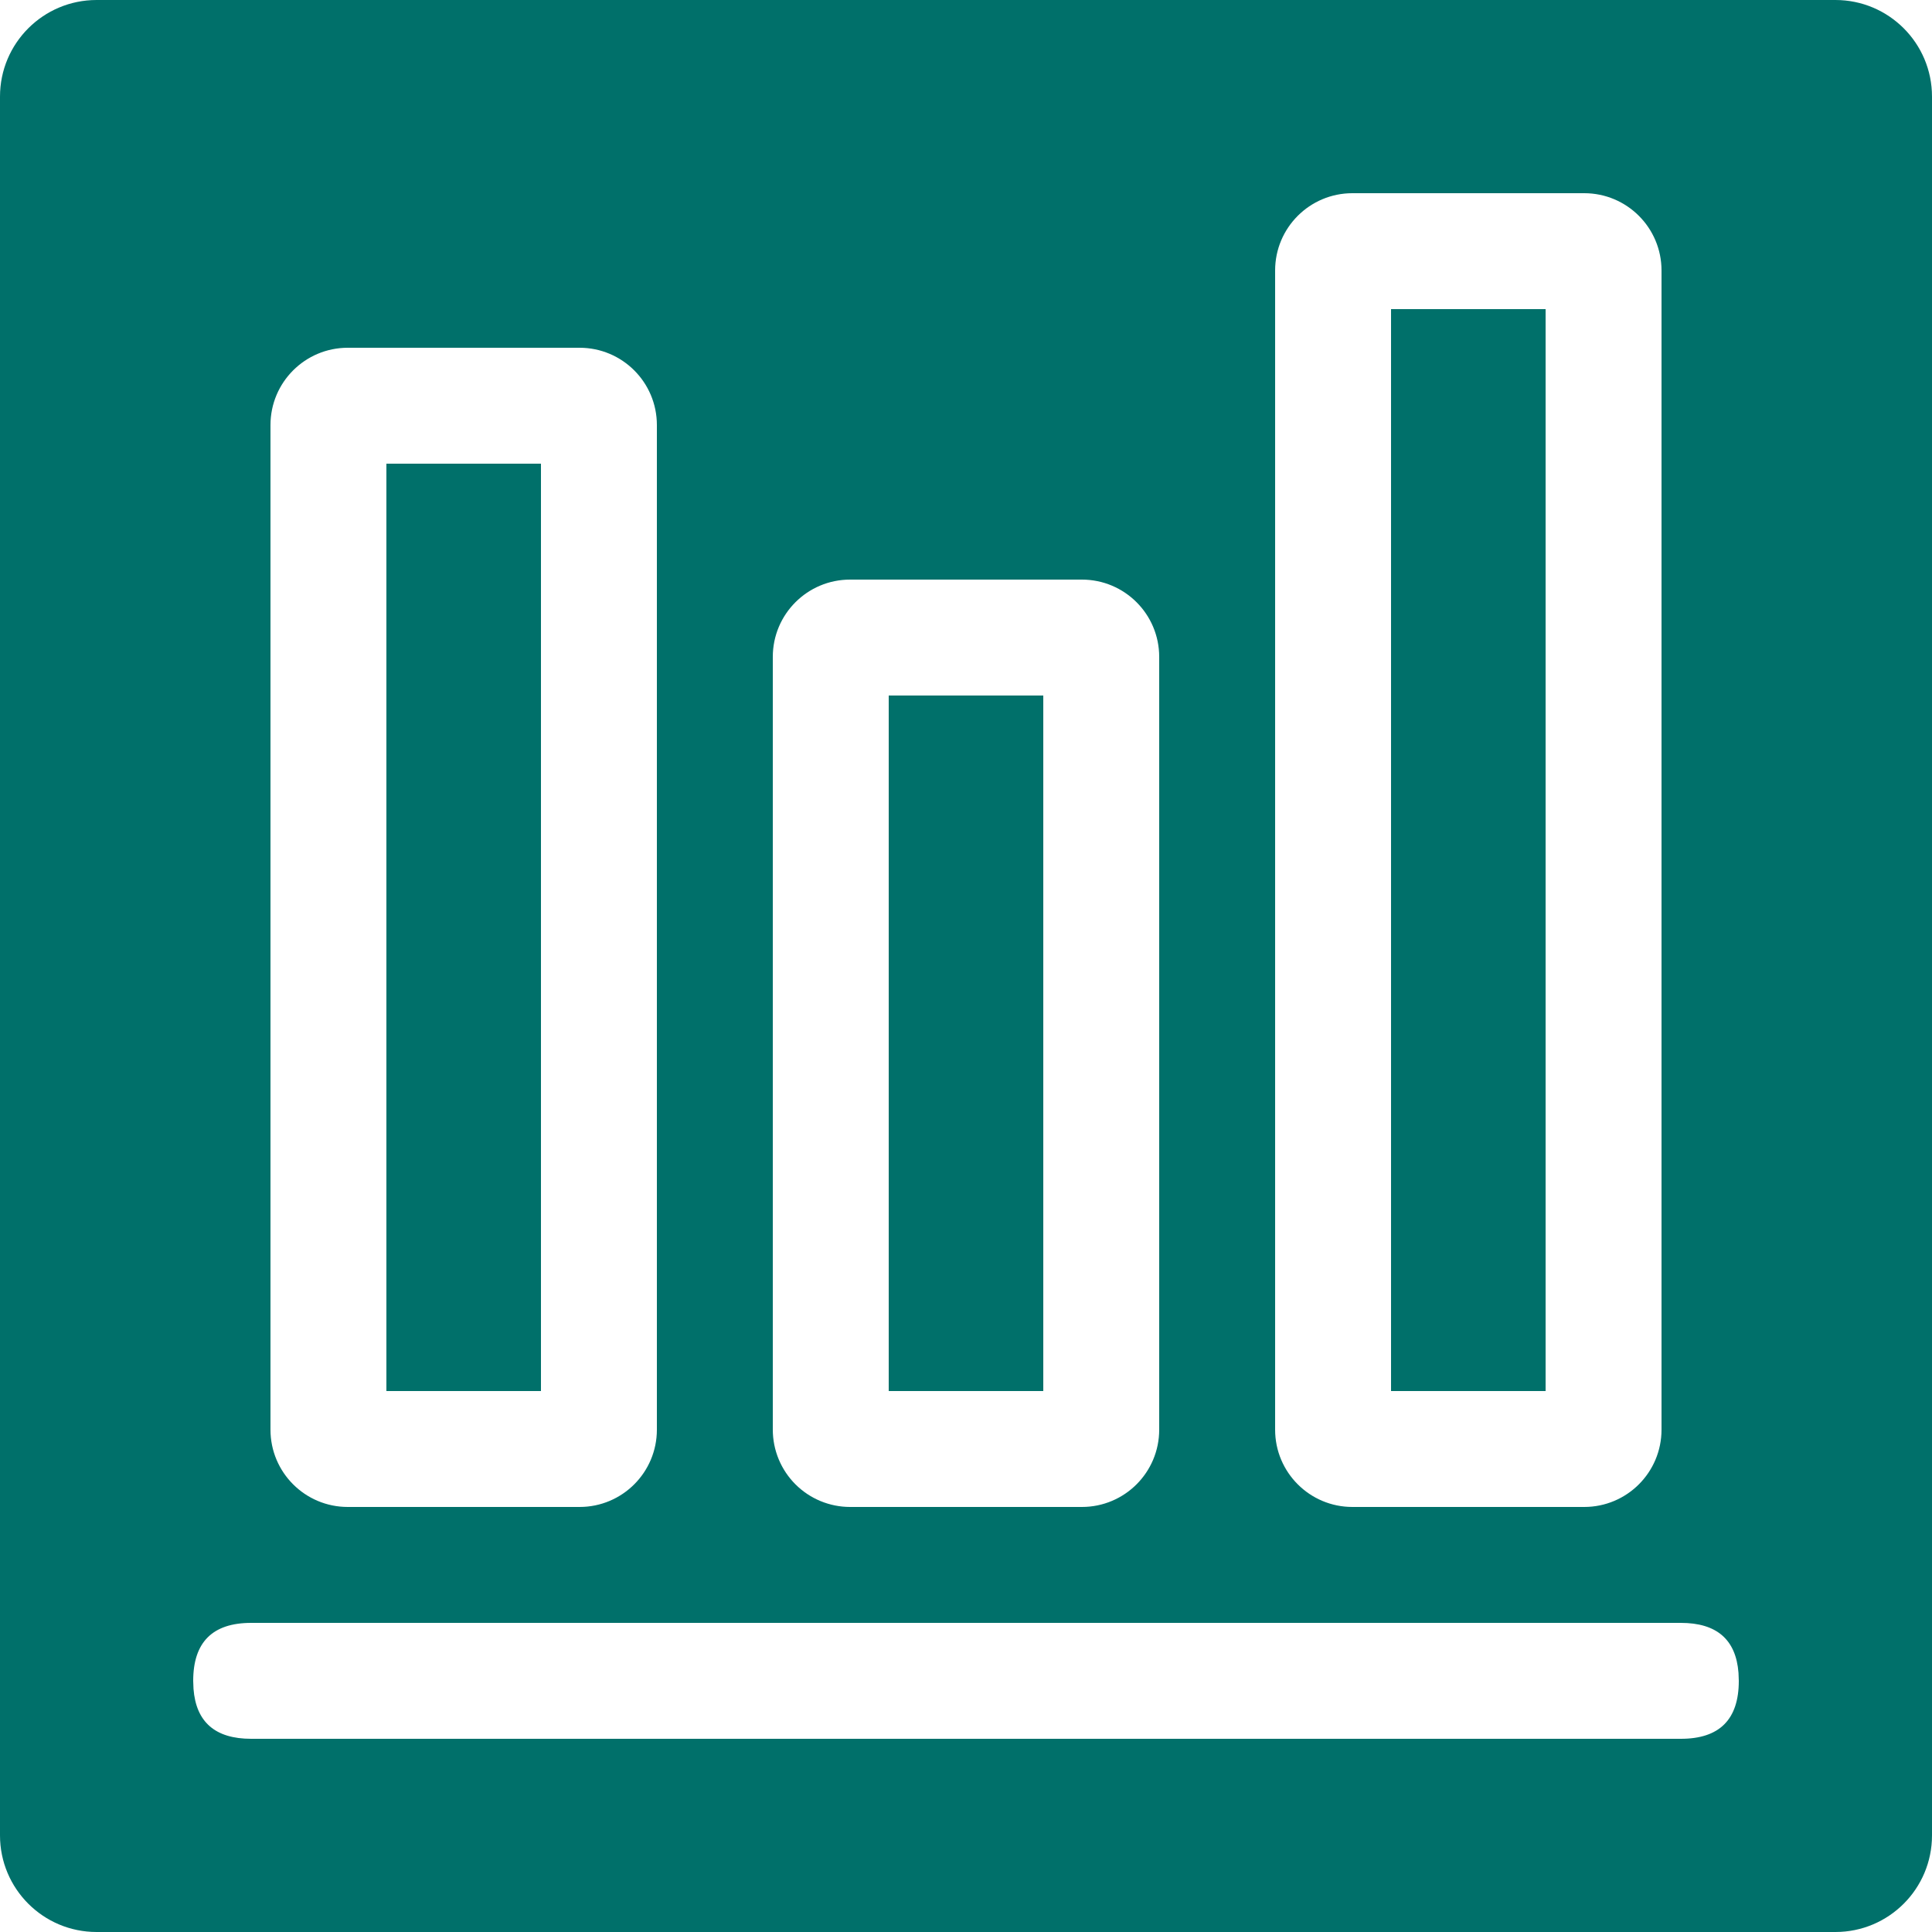 <?xml version="1.0" encoding="UTF-8"?>
<svg width="32px" height="32px" viewBox="0 0 32 32" version="1.1" xmlns="http://www.w3.org/2000/svg" xmlns:xlink="http://www.w3.org/1999/xlink">
    <title>柱-亮</title>
    <g id="输出" stroke="none" stroke-width="1" fill="none" fill-rule="evenodd">
        <g id="汇总评价-柱/折/列(连续-分主变)" transform="translate(-1768, -155)" fill="#00706A">
            <g id="柱-亮" transform="translate(1768, 155)">
                <path d="M30.4,0 C31.284,-1.623249e-16 32,0.716 32,1.6 L32,30.4 C32,31.284 31.284,32 30.4,32 L1.6,32 C0.716,32 -3.3587261e-16,31.284 0,30.4 L0,1.6 C-1.082166e-16,0.716 0.716,-2.8176431e-16 1.6,0 L30.4,0 Z M27.84,26.88 L4.16,26.88 C3.52,26.88 3.2,27.2 3.2,27.84 L3.2,27.84 L3.205,27.972 C3.247,28.524 3.566,28.8 4.16,28.8 L4.16,28.8 L27.84,28.8 C28.48,28.8 28.8,28.48 28.8,27.84 L28.8,27.84 L28.795,27.708 C28.753,27.156 28.434,26.88 27.84,26.88 L27.84,26.88 Z M26.24,3.2 L22.4,3.2 C21.693,3.2 21.12,3.773 21.12,4.48 L21.12,4.48 L21.12,23.68 C21.12,24.387 21.693,24.96 22.4,24.96 L22.4,24.96 L26.24,24.96 C26.947,24.96 27.52,24.387 27.52,23.68 L27.52,23.68 L27.52,4.48 C27.52,3.773 26.947,3.2 26.24,3.2 L26.24,3.2 Z M17.92,9.6 L14.08,9.6 C13.373,9.6 12.8,10.173 12.8,10.88 L12.8,10.88 L12.8,23.68 C12.8,24.019 12.935,24.345 13.175,24.585 C13.415,24.825 13.741,24.96 14.08,24.96 L14.08,24.96 L17.92,24.96 C18.627,24.96 19.2,24.387 19.2,23.68 L19.2,23.68 L19.2,10.88 C19.2,10.173 18.627,9.6 17.92,9.6 L17.92,9.6 Z M9.6,5.76 L5.76,5.76 C5.053,5.76 4.48,6.333 4.48,7.04 L4.48,7.04 L4.48,23.68 C4.48,24.387 5.053,24.96 5.76,24.96 L5.76,24.96 L9.6,24.96 C10.307,24.96 10.88,24.387 10.88,23.68 L10.88,23.68 L10.88,7.04 C10.88,6.333 10.307,5.76 9.6,5.76 L9.6,5.76 Z M25.6,5.12 L25.6,23.04 L23.04,23.04 L23.04,5.12 L25.6,5.12 Z M17.28,11.52 L17.28,23.04 L14.72,23.04 L14.72,11.52 L17.28,11.52 Z M8.96,7.68 L8.96,23.04 L6.4,23.04 L6.4,7.68 L8.96,7.68 Z" id="形状结合"></path>
            </g>
        </g>
    </g>
</svg>